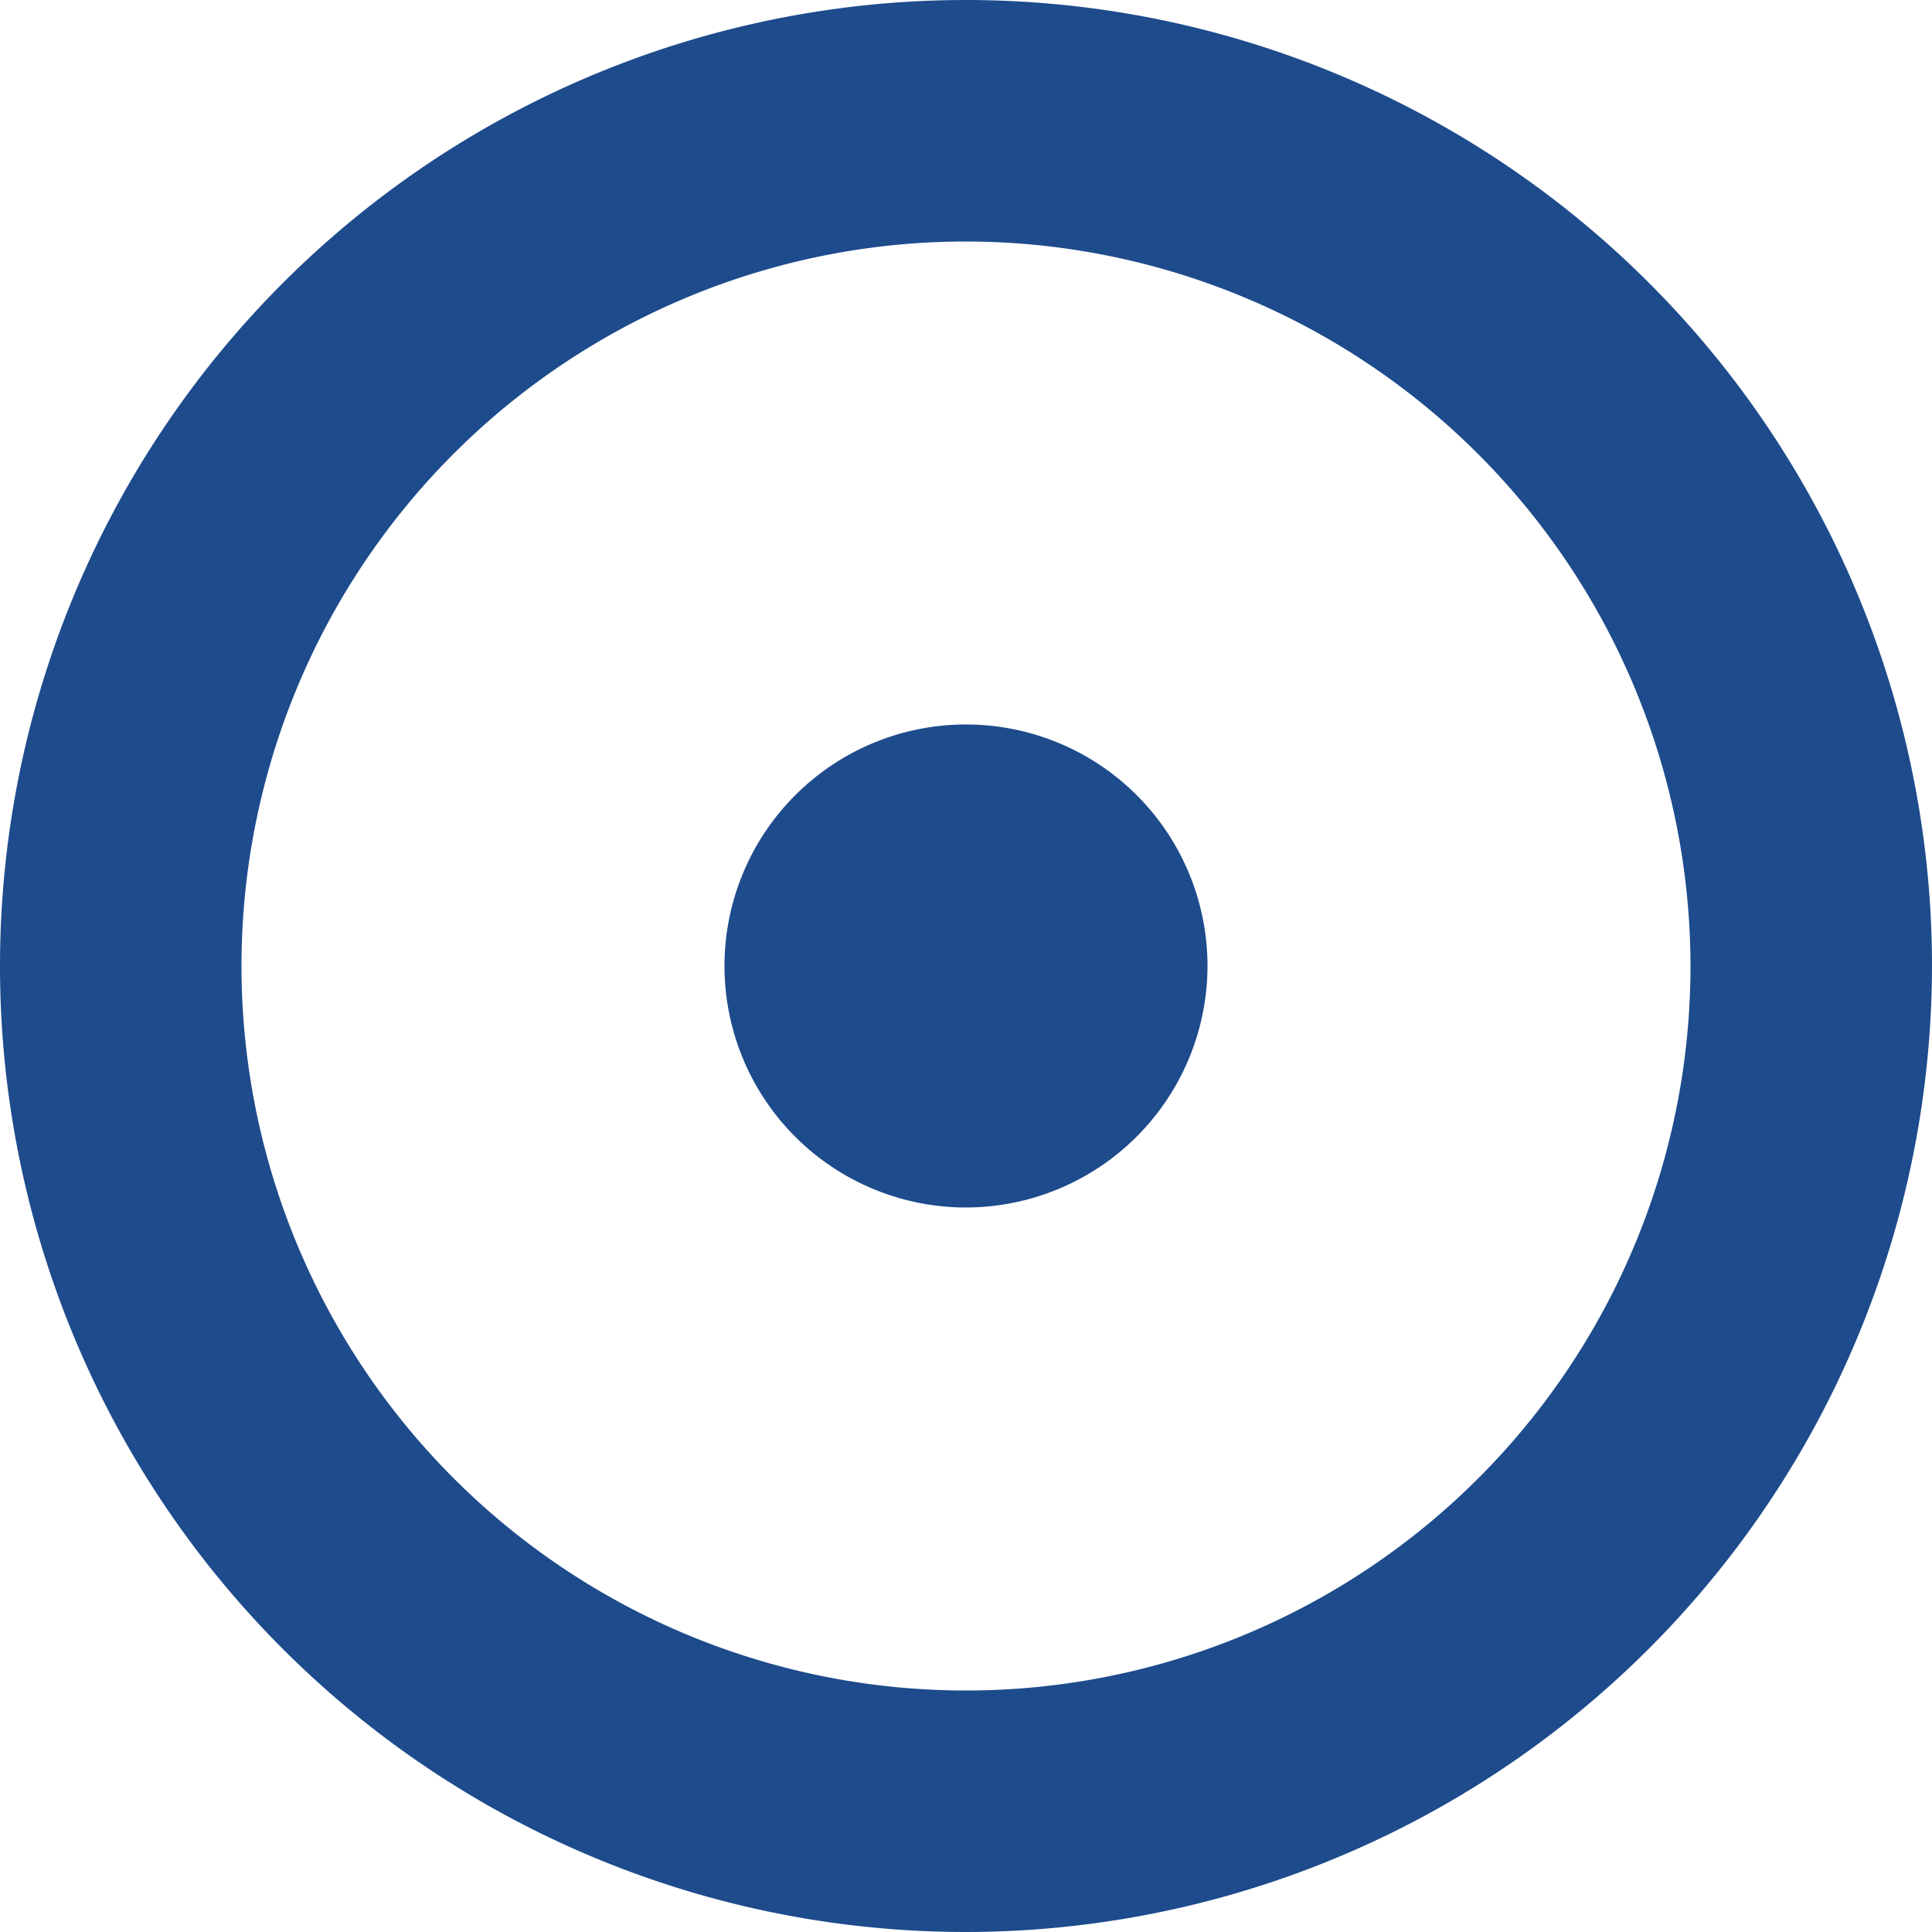 <svg xmlns="http://www.w3.org/2000/svg" width="194.637" height="194.637" viewBox="0 0 194.637 194.637">
  <g id="rotation_1_" data-name="rotation (1)" transform="translate(-194.637 -194.637)">
    <path id="Path_6" data-name="Path 6" d="M105.318,202.637a97.318,97.318,0,1,1,97.318-97.318A97.416,97.416,0,0,1,105.318,202.637Zm0-170.307a72.989,72.989,0,1,0,72.989,72.989A73.078,73.078,0,0,0,105.318,32.33Z" transform="translate(186.637 186.637)" fill="#1d4b8c"/>
    <path id="Path_7" data-name="Path 7" d="M35.33,59.659a24.33,24.33,0,1,1,24.33-24.33A24.37,24.37,0,0,1,35.33,59.659Z" transform="translate(256.625 256.625)" fill="#1d4b8c"/>
  </g>
</svg>
